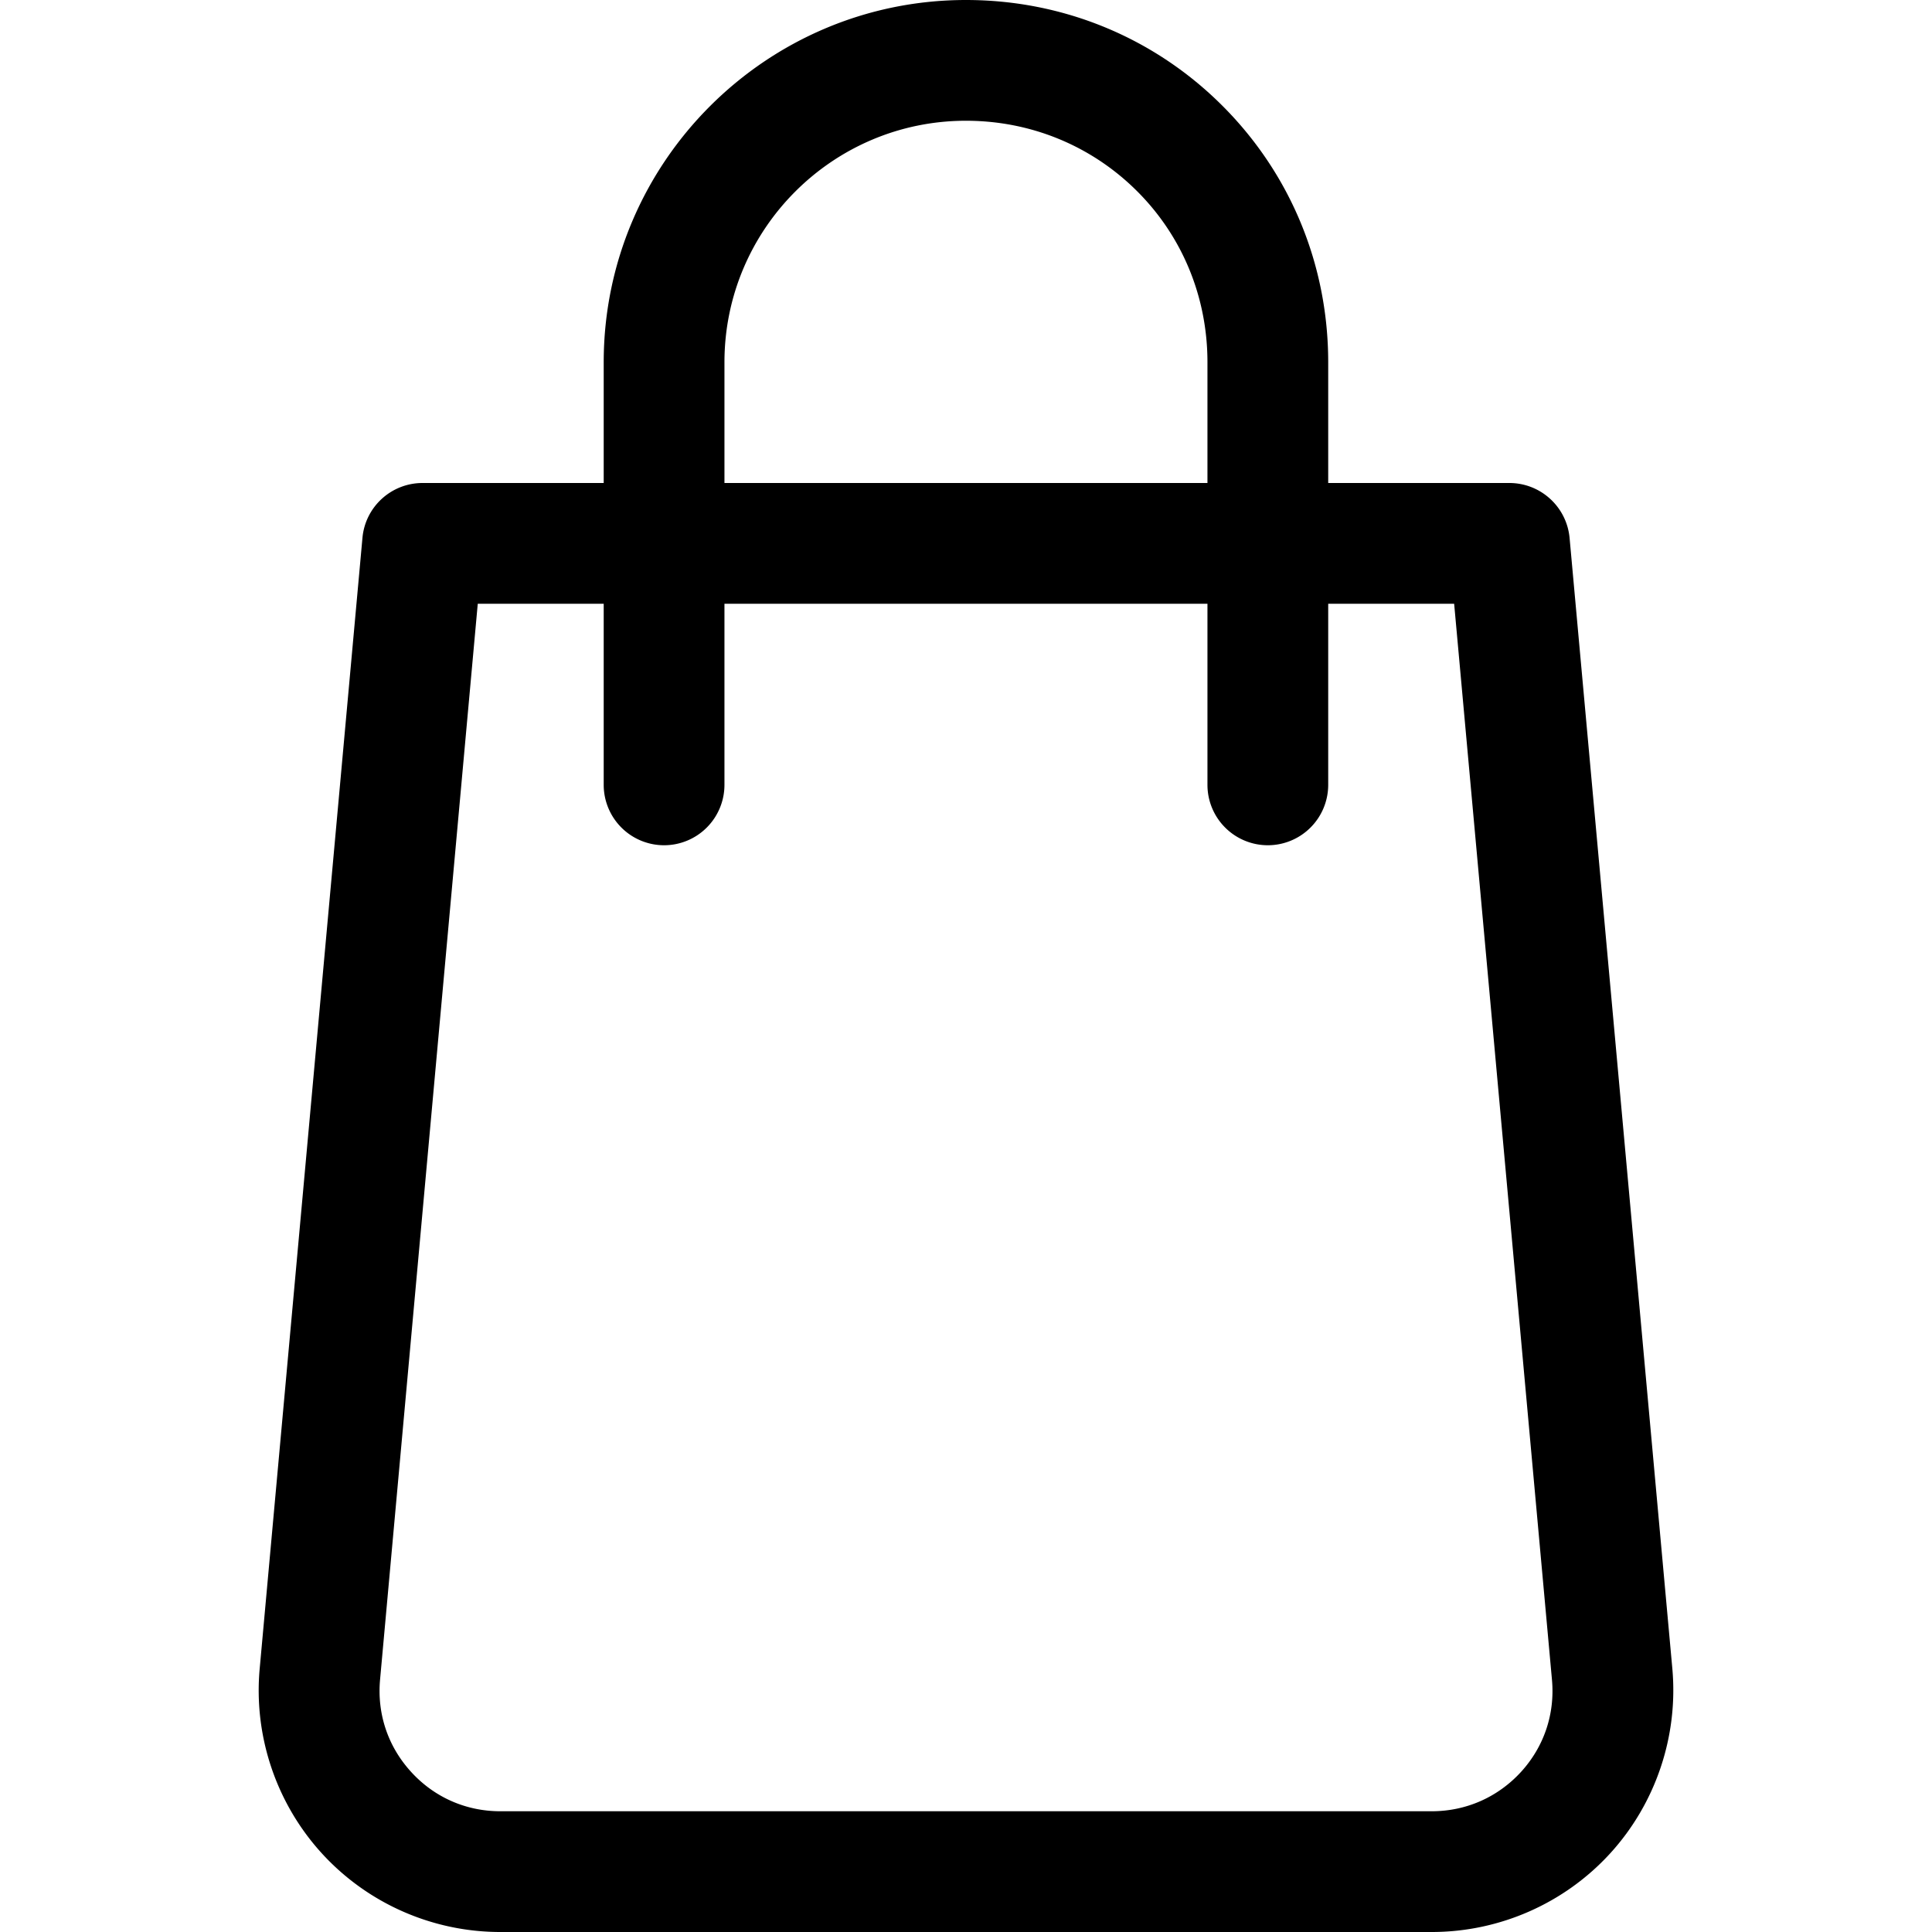<svg xmlns="http://www.w3.org/2000/svg" viewBox="0 0 512 512"  xmlns:v="https://vecta.io/nano"><path d="M443.188 442.208L415.956 142.56c-.768-8.256-7.68-14.56-15.968-14.56h-48V96c0-25.728-9.952-49.888-28.032-67.968S281.716 0 255.988 0c-52.928 0-96 43.072-96 96v32h-48c-8.288 0-15.2 6.304-15.936 14.56L68.82 442.208c-1.632 17.856 4.384 35.712 16.48 48.96S114.612 512 132.564 512h246.88c17.952 0 35.168-7.584 47.264-20.832s18.08-31.104 16.48-48.96zM191.988 96c0-35.296 28.704-64 64-64 17.184 0 33.28 6.624 45.344 18.656S319.988 78.816 319.988 96v32h-128V96zM403.06 469.6c-6.144 6.688-14.528 10.4-23.648 10.4H132.564c-9.088 0-17.504-3.712-23.616-10.432-6.144-6.72-9.056-15.392-8.224-24.48L126.612 160h33.376v48a16.01 16.01 0 0 0 16 16 16.01 16.01 0 0 0 16-16v-48h128v48a16.01 16.01 0 0 0 16 16 16.01 16.01 0 0 0 16-16v-48h33.376l25.92 285.12c.832 9.056-2.08 17.76-8.224 24.48z"/></svg>